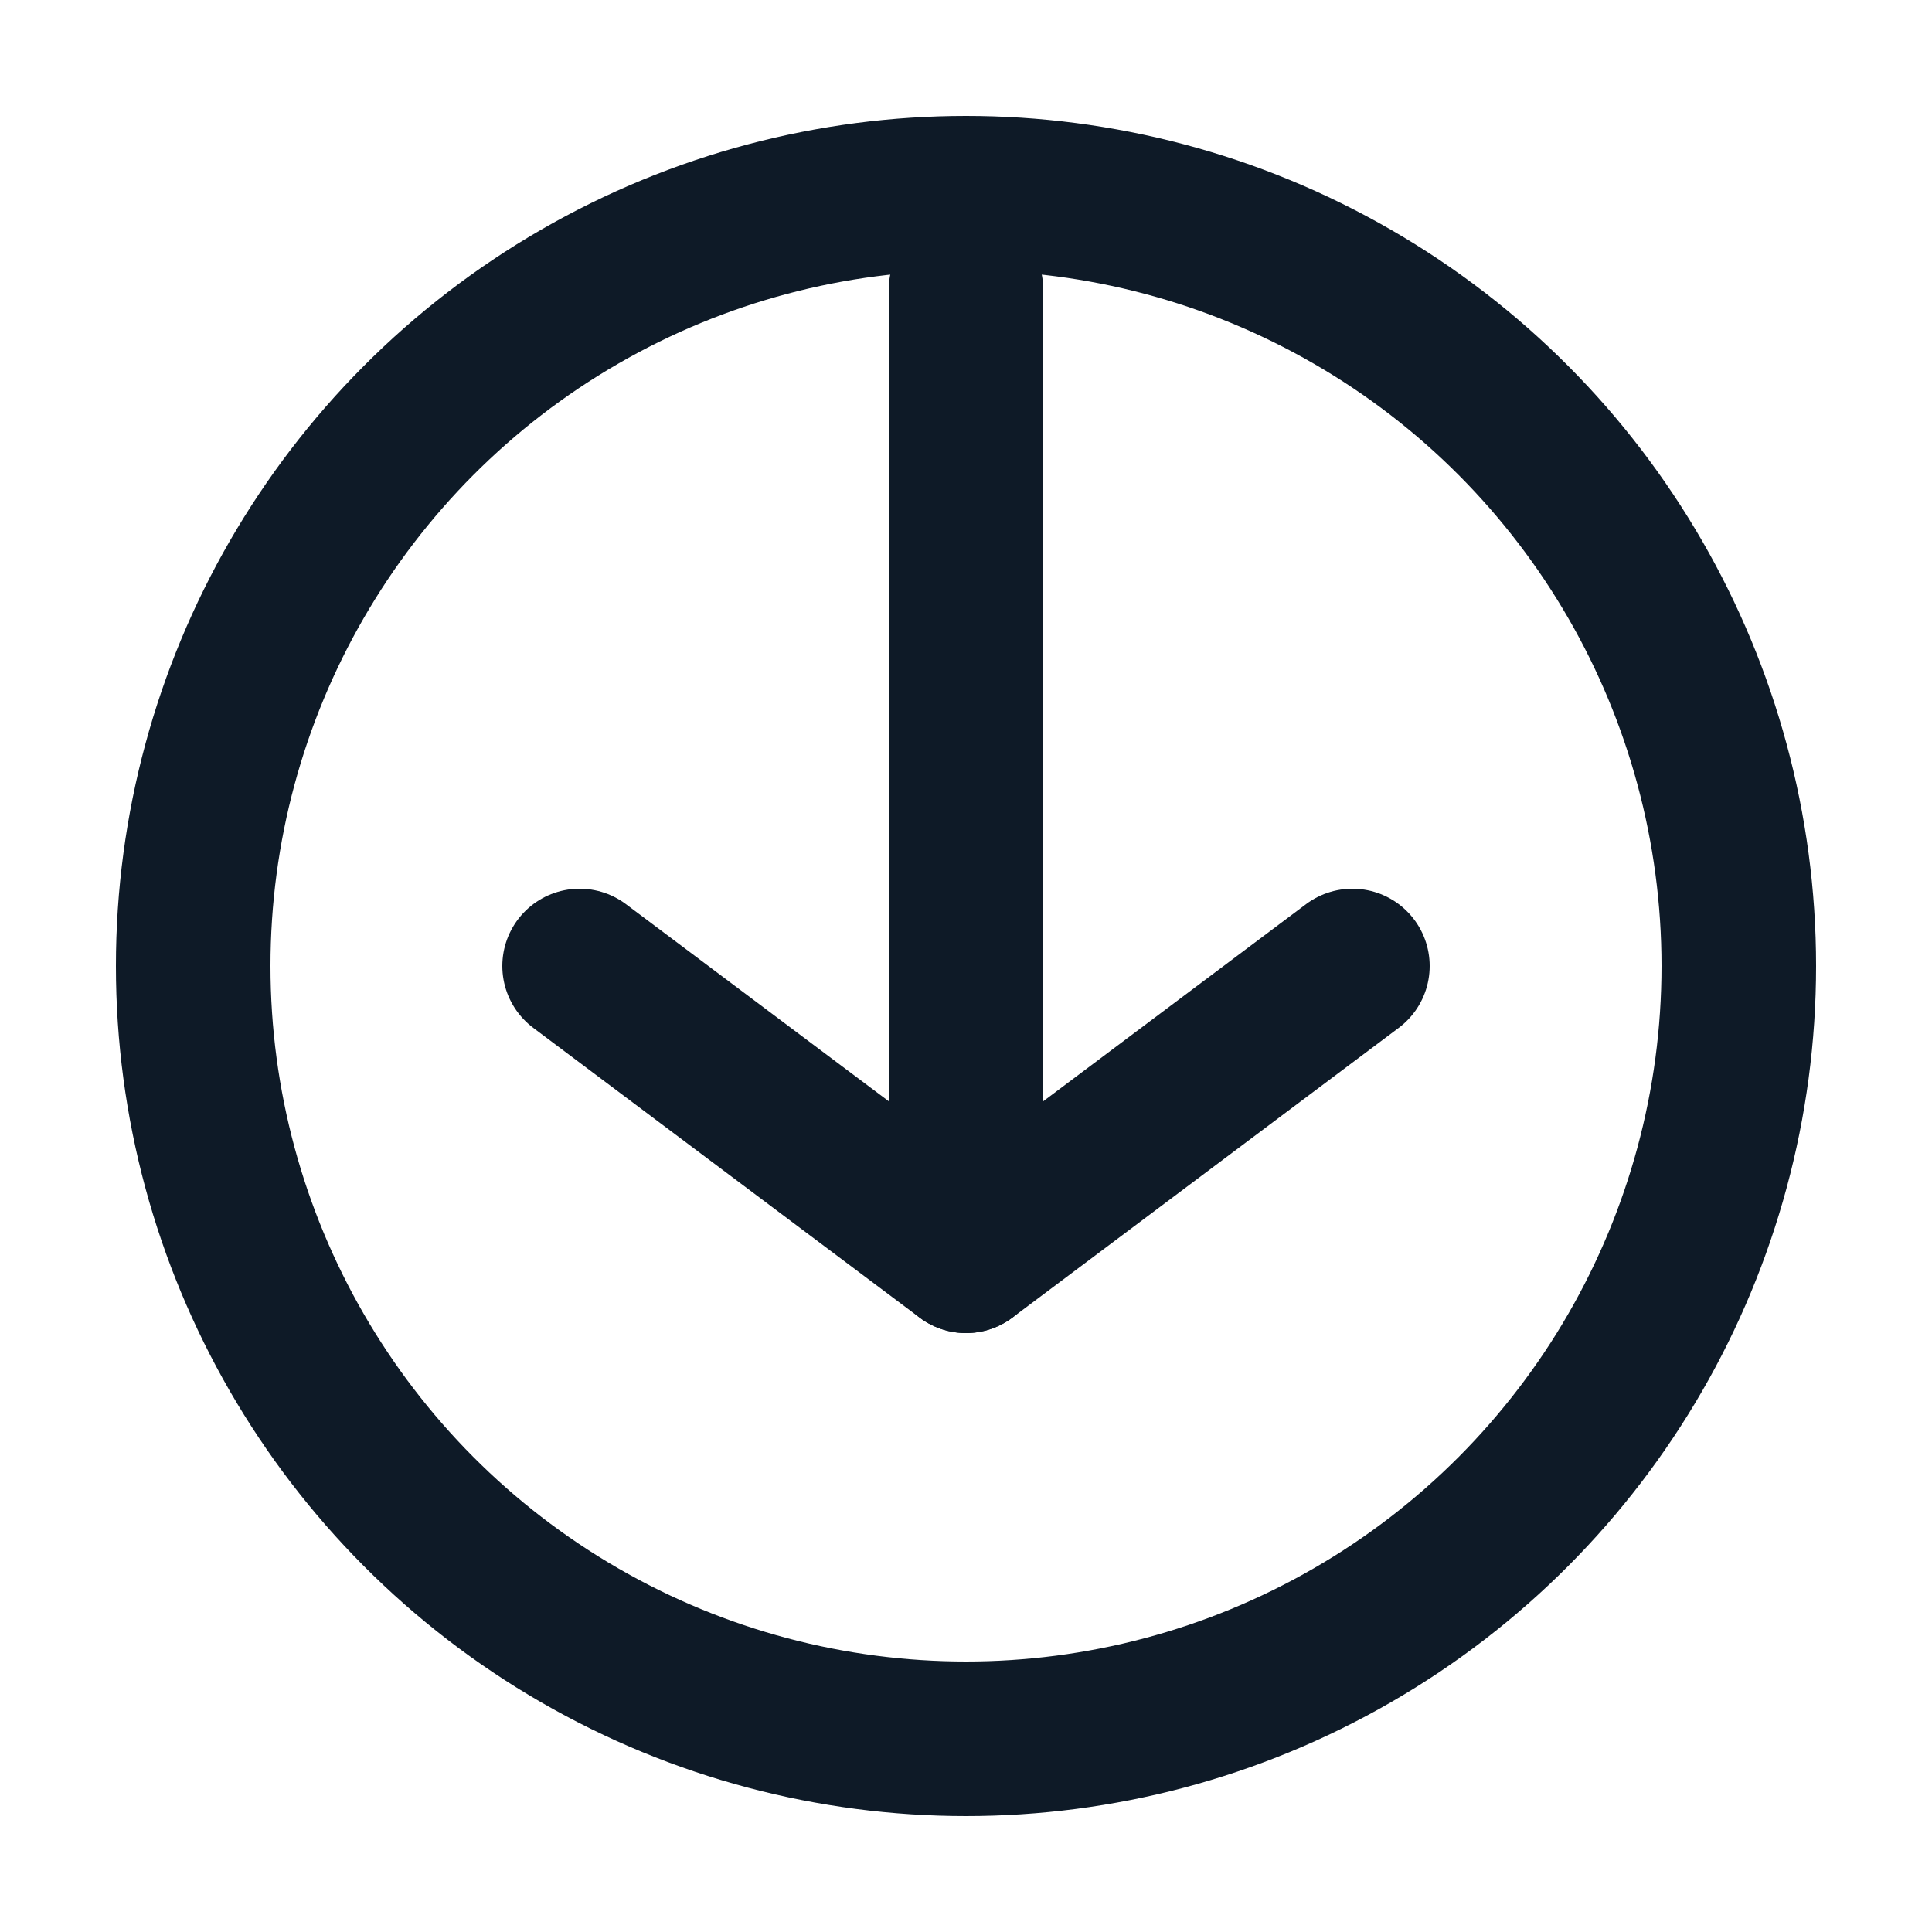 <svg fill='none' stroke='#0E1A27' stroke-width='8' stroke-dashoffset='0' stroke-dasharray='0' stroke-linecap='round' stroke-linejoin='round' xmlns='http://www.w3.org/2000/svg' viewBox='0 0 100 100'><circle cx="50" cy="50" r="40"/><line x1="50" y1="15" x2="50" y2="65" /><polyline fill="none" points="30,50 50,65 70,50" /></svg>